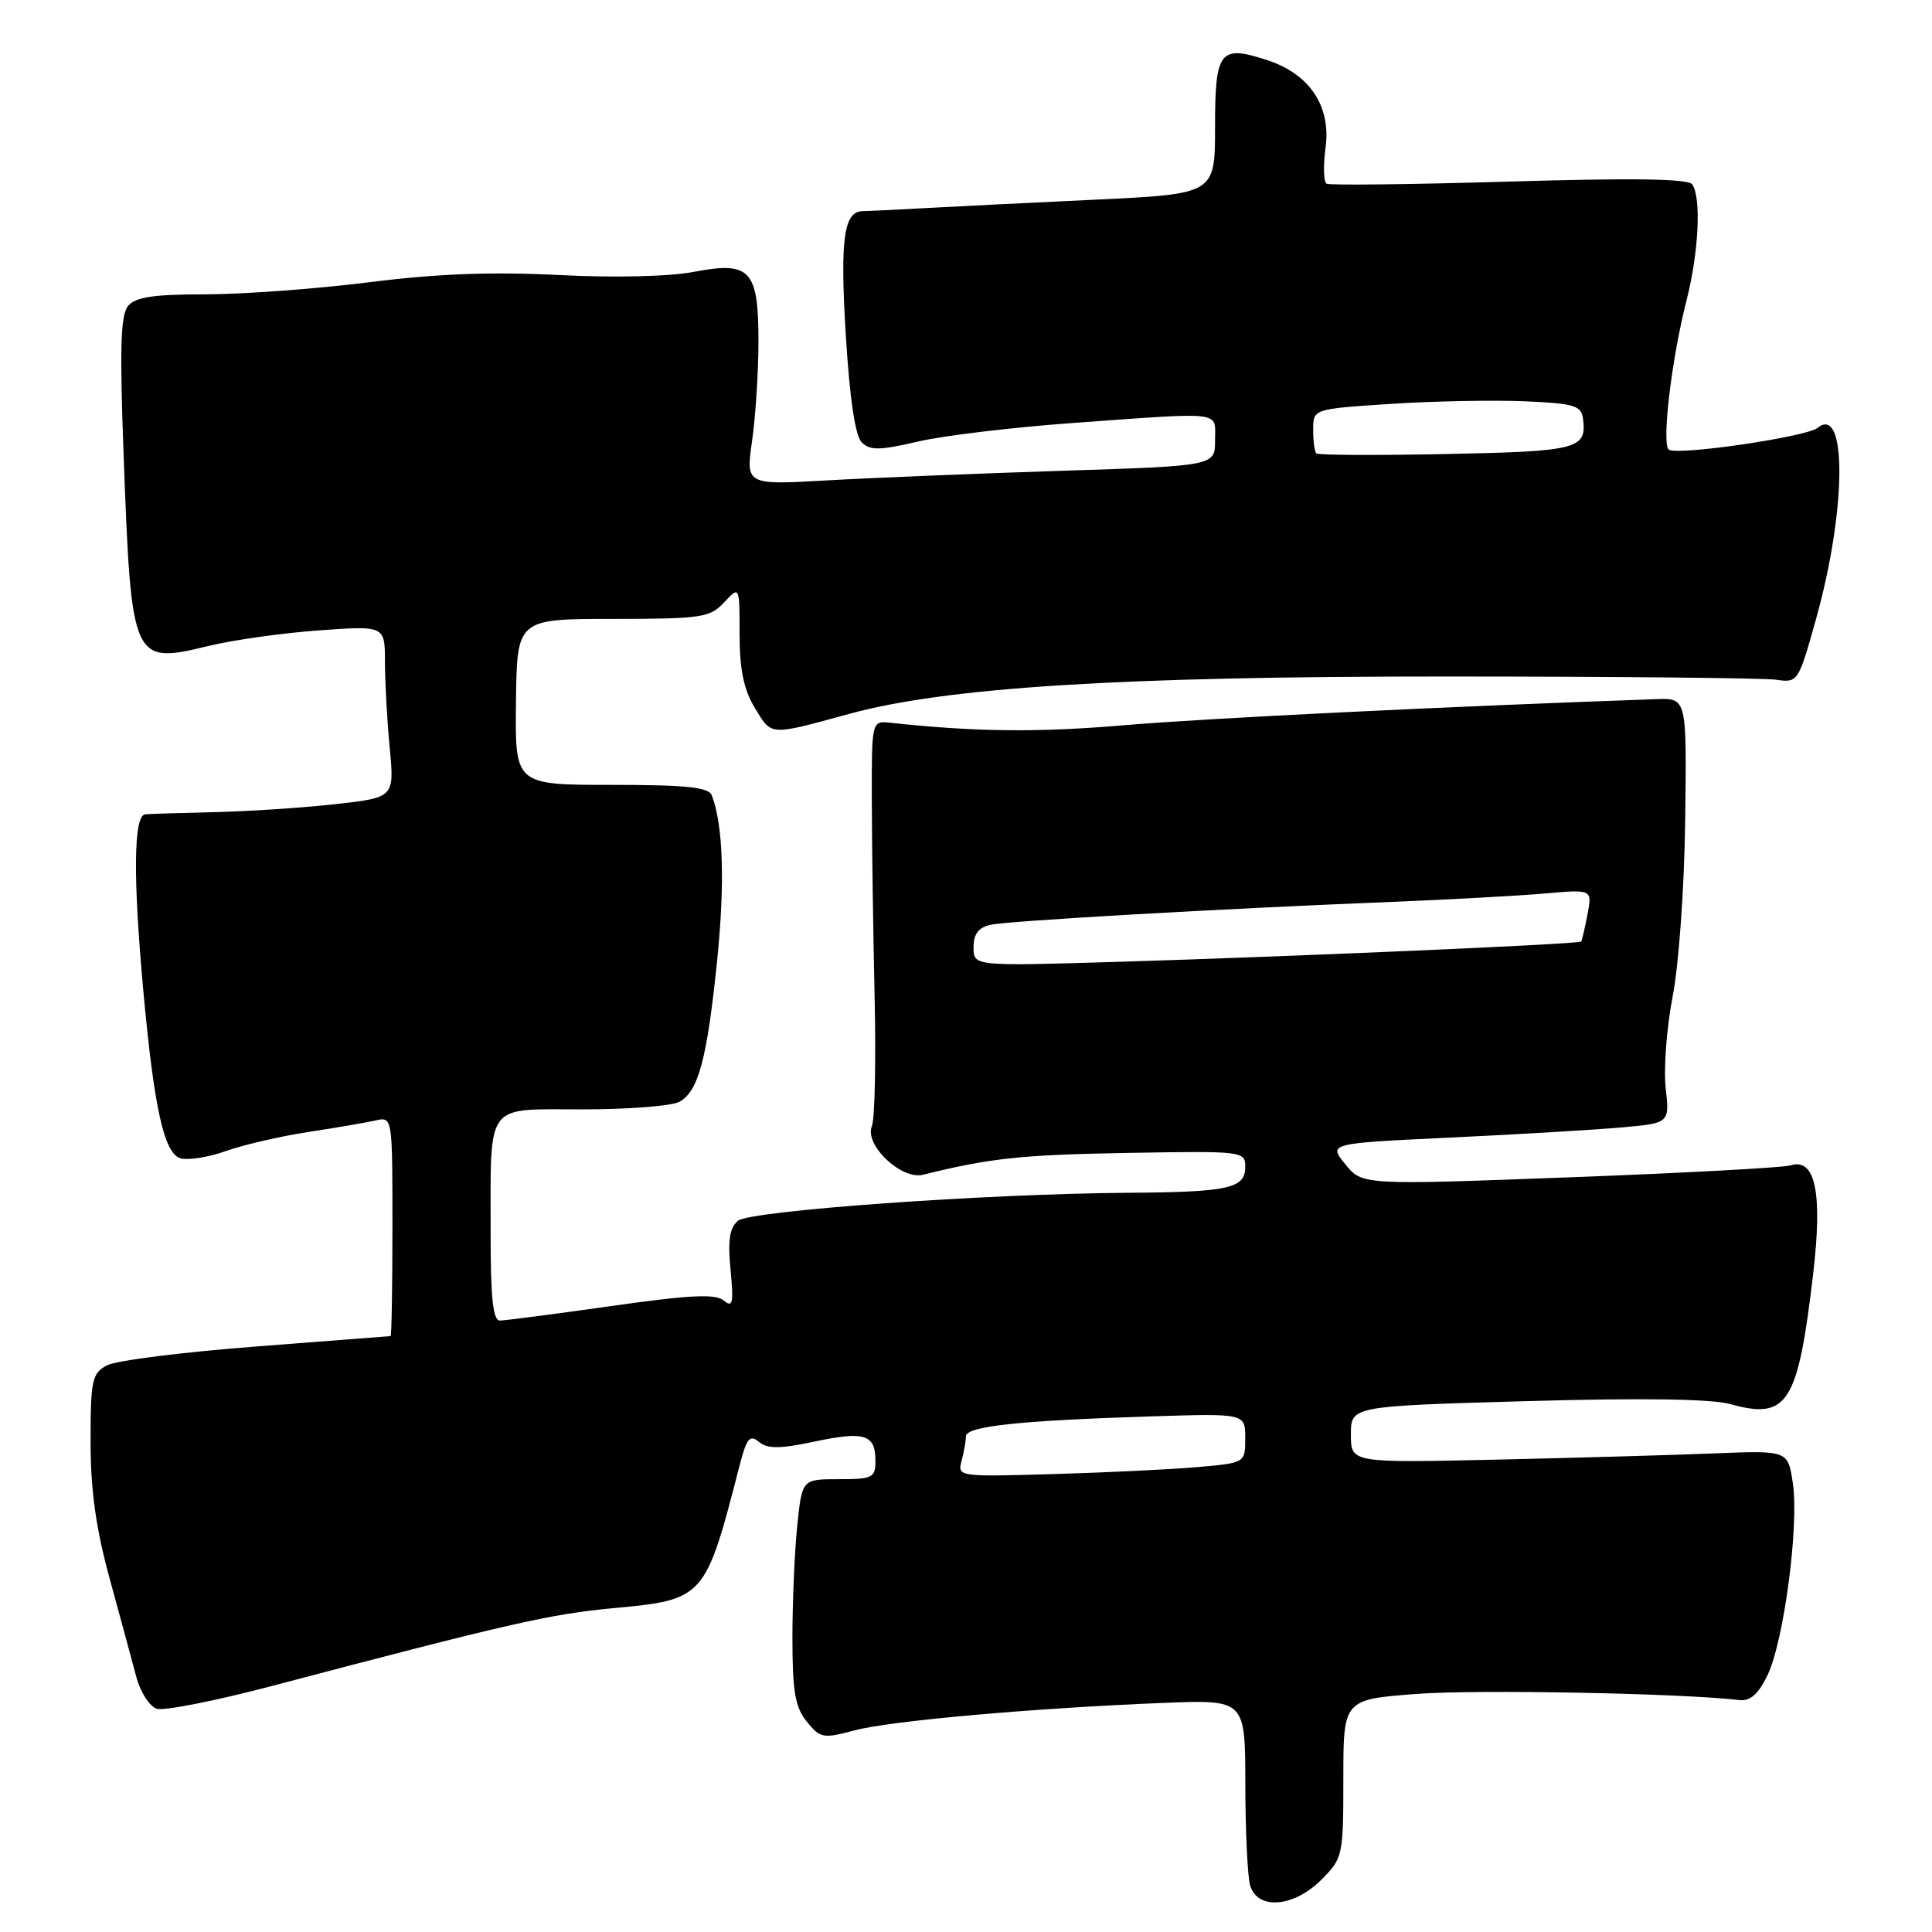 <?xml version="1.0" encoding="UTF-8" standalone="no"?>
<!DOCTYPE svg PUBLIC "-//W3C//DTD SVG 1.1//EN" "http://www.w3.org/Graphics/SVG/1.1/DTD/svg11.dtd" >
<svg xmlns="http://www.w3.org/2000/svg" xmlns:xlink="http://www.w3.org/1999/xlink" version="1.1" viewBox="0 0 256 256">
 <g >
 <path fill="currentColor"
d=" M 175.08 249.08 C 177.94 246.22 178.00 245.92 178.00 235.67 C 178.00 225.19 178.00 225.19 187.75 224.45 C 195.78 223.85 222.76 224.36 230.50 225.27 C 231.91 225.43 233.00 224.47 234.19 222.00 C 236.37 217.51 238.40 202.14 237.56 196.53 C 236.91 192.19 236.91 192.19 227.20 192.58 C 221.87 192.80 208.84 193.17 198.25 193.41 C 179.00 193.84 179.00 193.84 179.00 190.08 C 179.00 186.32 179.00 186.32 202.25 185.66 C 217.56 185.22 226.79 185.36 229.28 186.05 C 236.86 188.17 238.23 186.03 240.25 168.82 C 241.52 158.01 240.55 153.38 237.24 154.42 C 236.28 154.72 223.12 155.43 208.00 156.00 C 180.50 157.03 180.50 157.03 178.26 154.27 C 176.01 151.50 176.01 151.50 192.26 150.73 C 201.19 150.31 211.37 149.70 214.87 149.39 C 221.24 148.82 221.24 148.82 220.71 144.16 C 220.43 141.60 220.84 136.13 221.64 132.00 C 222.46 127.78 223.19 117.50 223.30 108.50 C 223.50 92.50 223.50 92.50 219.50 92.64 C 191.67 93.61 159.83 95.17 149.05 96.09 C 137.50 97.07 129.35 96.99 118.00 95.77 C 115.50 95.50 115.50 95.50 115.52 106.00 C 115.53 111.78 115.70 123.47 115.89 132.00 C 116.08 140.53 115.92 148.27 115.53 149.21 C 114.50 151.69 119.42 156.38 122.31 155.66 C 131.15 153.46 135.31 153.02 149.25 152.77 C 164.75 152.50 165.00 152.53 165.00 154.63 C 165.00 157.47 162.81 157.96 149.50 158.05 C 130.54 158.18 99.40 160.42 97.78 161.76 C 96.68 162.68 96.42 164.35 96.80 168.25 C 97.23 172.69 97.09 173.32 95.89 172.32 C 94.79 171.41 91.39 171.58 80.98 173.06 C 73.57 174.11 66.94 174.97 66.25 174.98 C 65.32 175.00 65.00 172.00 65.01 163.25 C 65.03 145.83 64.16 147.00 77.18 147.00 C 83.20 147.00 88.97 146.55 89.99 146.01 C 92.55 144.63 93.69 140.36 95.04 127.12 C 96.07 116.92 95.82 109.29 94.31 105.37 C 93.90 104.31 90.91 104.00 81.01 104.00 C 68.23 104.00 68.23 104.00 68.37 93.01 C 68.50 82.01 68.50 82.01 81.21 82.01 C 93.00 82.00 94.07 81.84 95.96 79.81 C 98.00 77.62 98.00 77.62 98.00 84.06 C 98.01 88.78 98.55 91.39 100.05 93.86 C 102.29 97.53 101.88 97.50 112.50 94.60 C 125.42 91.07 148.41 89.63 191.50 89.64 C 214.05 89.64 233.80 89.84 235.38 90.07 C 238.23 90.49 238.30 90.37 240.64 82.00 C 244.67 67.59 244.77 53.50 240.83 56.70 C 239.36 57.89 222.41 60.37 221.14 59.59 C 220.14 58.97 221.48 47.59 223.48 39.78 C 225.09 33.47 225.45 26.20 224.23 24.43 C 223.72 23.68 216.35 23.57 200.00 24.06 C 187.07 24.44 176.17 24.57 175.78 24.34 C 175.38 24.10 175.32 21.96 175.64 19.58 C 176.39 14.11 173.57 9.84 167.98 7.99 C 161.62 5.90 161.00 6.68 161.00 16.82 C 161.00 25.70 161.00 25.70 145.25 26.45 C 136.59 26.86 126.35 27.37 122.50 27.58 C 118.65 27.79 114.95 27.97 114.29 27.98 C 111.80 28.02 111.30 31.72 112.07 44.39 C 112.59 52.83 113.32 57.75 114.18 58.61 C 115.28 59.71 116.55 59.69 121.63 58.51 C 125.00 57.72 134.22 56.62 142.13 56.05 C 162.45 54.59 161.00 54.41 161.00 58.36 C 161.00 61.73 161.00 61.73 140.75 62.38 C 129.61 62.74 115.62 63.31 109.66 63.65 C 98.82 64.27 98.82 64.27 99.66 58.38 C 100.12 55.15 100.50 49.25 100.50 45.28 C 100.50 35.75 99.43 34.59 91.95 36.02 C 88.71 36.65 81.42 36.82 74.00 36.44 C 65.13 35.99 57.82 36.27 48.84 37.41 C 41.87 38.28 32.14 39.00 27.21 39.00 C 20.37 39.00 17.94 39.36 16.97 40.54 C 15.98 41.73 15.85 46.18 16.38 60.29 C 17.41 87.86 17.49 88.05 27.68 85.58 C 30.88 84.80 37.44 83.88 42.25 83.53 C 51.00 82.90 51.00 82.90 51.01 87.70 C 51.01 90.34 51.29 95.47 51.64 99.09 C 52.26 105.68 52.26 105.68 44.38 106.56 C 40.05 107.04 32.90 107.51 28.50 107.61 C 24.10 107.71 19.94 107.84 19.25 107.90 C 17.69 108.03 17.61 116.24 19.01 131.50 C 20.43 146.90 21.74 152.78 23.89 153.47 C 24.87 153.78 27.60 153.35 29.96 152.51 C 32.33 151.68 37.24 150.54 40.88 149.99 C 44.52 149.44 48.51 148.75 49.75 148.47 C 52.00 147.96 52.00 147.96 52.00 162.48 C 52.00 170.47 51.89 177.02 51.75 177.04 C 51.61 177.06 43.58 177.68 33.91 178.42 C 24.23 179.16 15.34 180.28 14.16 180.92 C 12.20 181.97 12.00 182.88 12.00 190.99 C 12.00 197.44 12.70 202.49 14.54 209.21 C 15.94 214.32 17.52 220.16 18.06 222.19 C 18.60 224.22 19.82 226.12 20.77 226.42 C 21.72 226.72 28.57 225.37 36.00 223.41 C 67.46 215.11 72.93 213.87 81.27 213.09 C 93.35 211.96 93.46 211.84 98.00 194.18 C 98.94 190.56 99.35 190.05 100.57 191.06 C 101.71 192.00 103.31 191.99 107.92 191.02 C 114.57 189.61 116.00 190.06 116.00 193.56 C 116.00 195.81 115.63 196.00 111.14 196.00 C 106.28 196.00 106.28 196.00 105.64 202.15 C 105.29 205.53 105.00 212.23 105.00 217.04 C 105.00 224.13 105.36 226.22 106.90 228.12 C 108.68 230.32 109.07 230.40 113.21 229.29 C 117.98 228.01 136.98 226.33 154.25 225.64 C 165.00 225.22 165.00 225.22 165.01 236.36 C 165.02 242.49 165.30 248.51 165.63 249.75 C 166.53 253.12 171.38 252.78 175.08 249.08 Z  M 127.41 193.60 C 127.72 192.44 127.98 190.97 127.99 190.33 C 128.00 188.98 134.90 188.24 152.75 187.67 C 165.00 187.29 165.00 187.29 165.00 190.56 C 165.00 193.84 165.00 193.84 158.75 194.39 C 155.31 194.70 146.73 195.11 139.67 195.32 C 127.05 195.69 126.85 195.67 127.41 193.60 Z  M 129.00 125.53 C 129.00 123.76 129.65 122.90 131.25 122.54 C 133.67 122.01 161.78 120.41 184.50 119.50 C 192.20 119.19 201.31 118.69 204.74 118.39 C 210.98 117.84 210.98 117.84 210.35 121.17 C 210.00 123.00 209.62 124.62 209.51 124.76 C 209.25 125.10 172.03 126.72 147.75 127.46 C 129.00 128.02 129.00 128.02 129.00 125.53 Z  M 174.41 60.08 C 174.19 59.85 174.00 58.43 174.00 56.93 C 174.00 54.19 174.00 54.19 184.25 53.52 C 189.89 53.15 197.88 53.00 202.00 53.17 C 208.62 53.46 209.53 53.73 209.76 55.50 C 210.27 59.50 209.08 59.81 191.66 60.16 C 182.40 60.35 174.64 60.31 174.41 60.08 Z "/>
</g>
</svg>